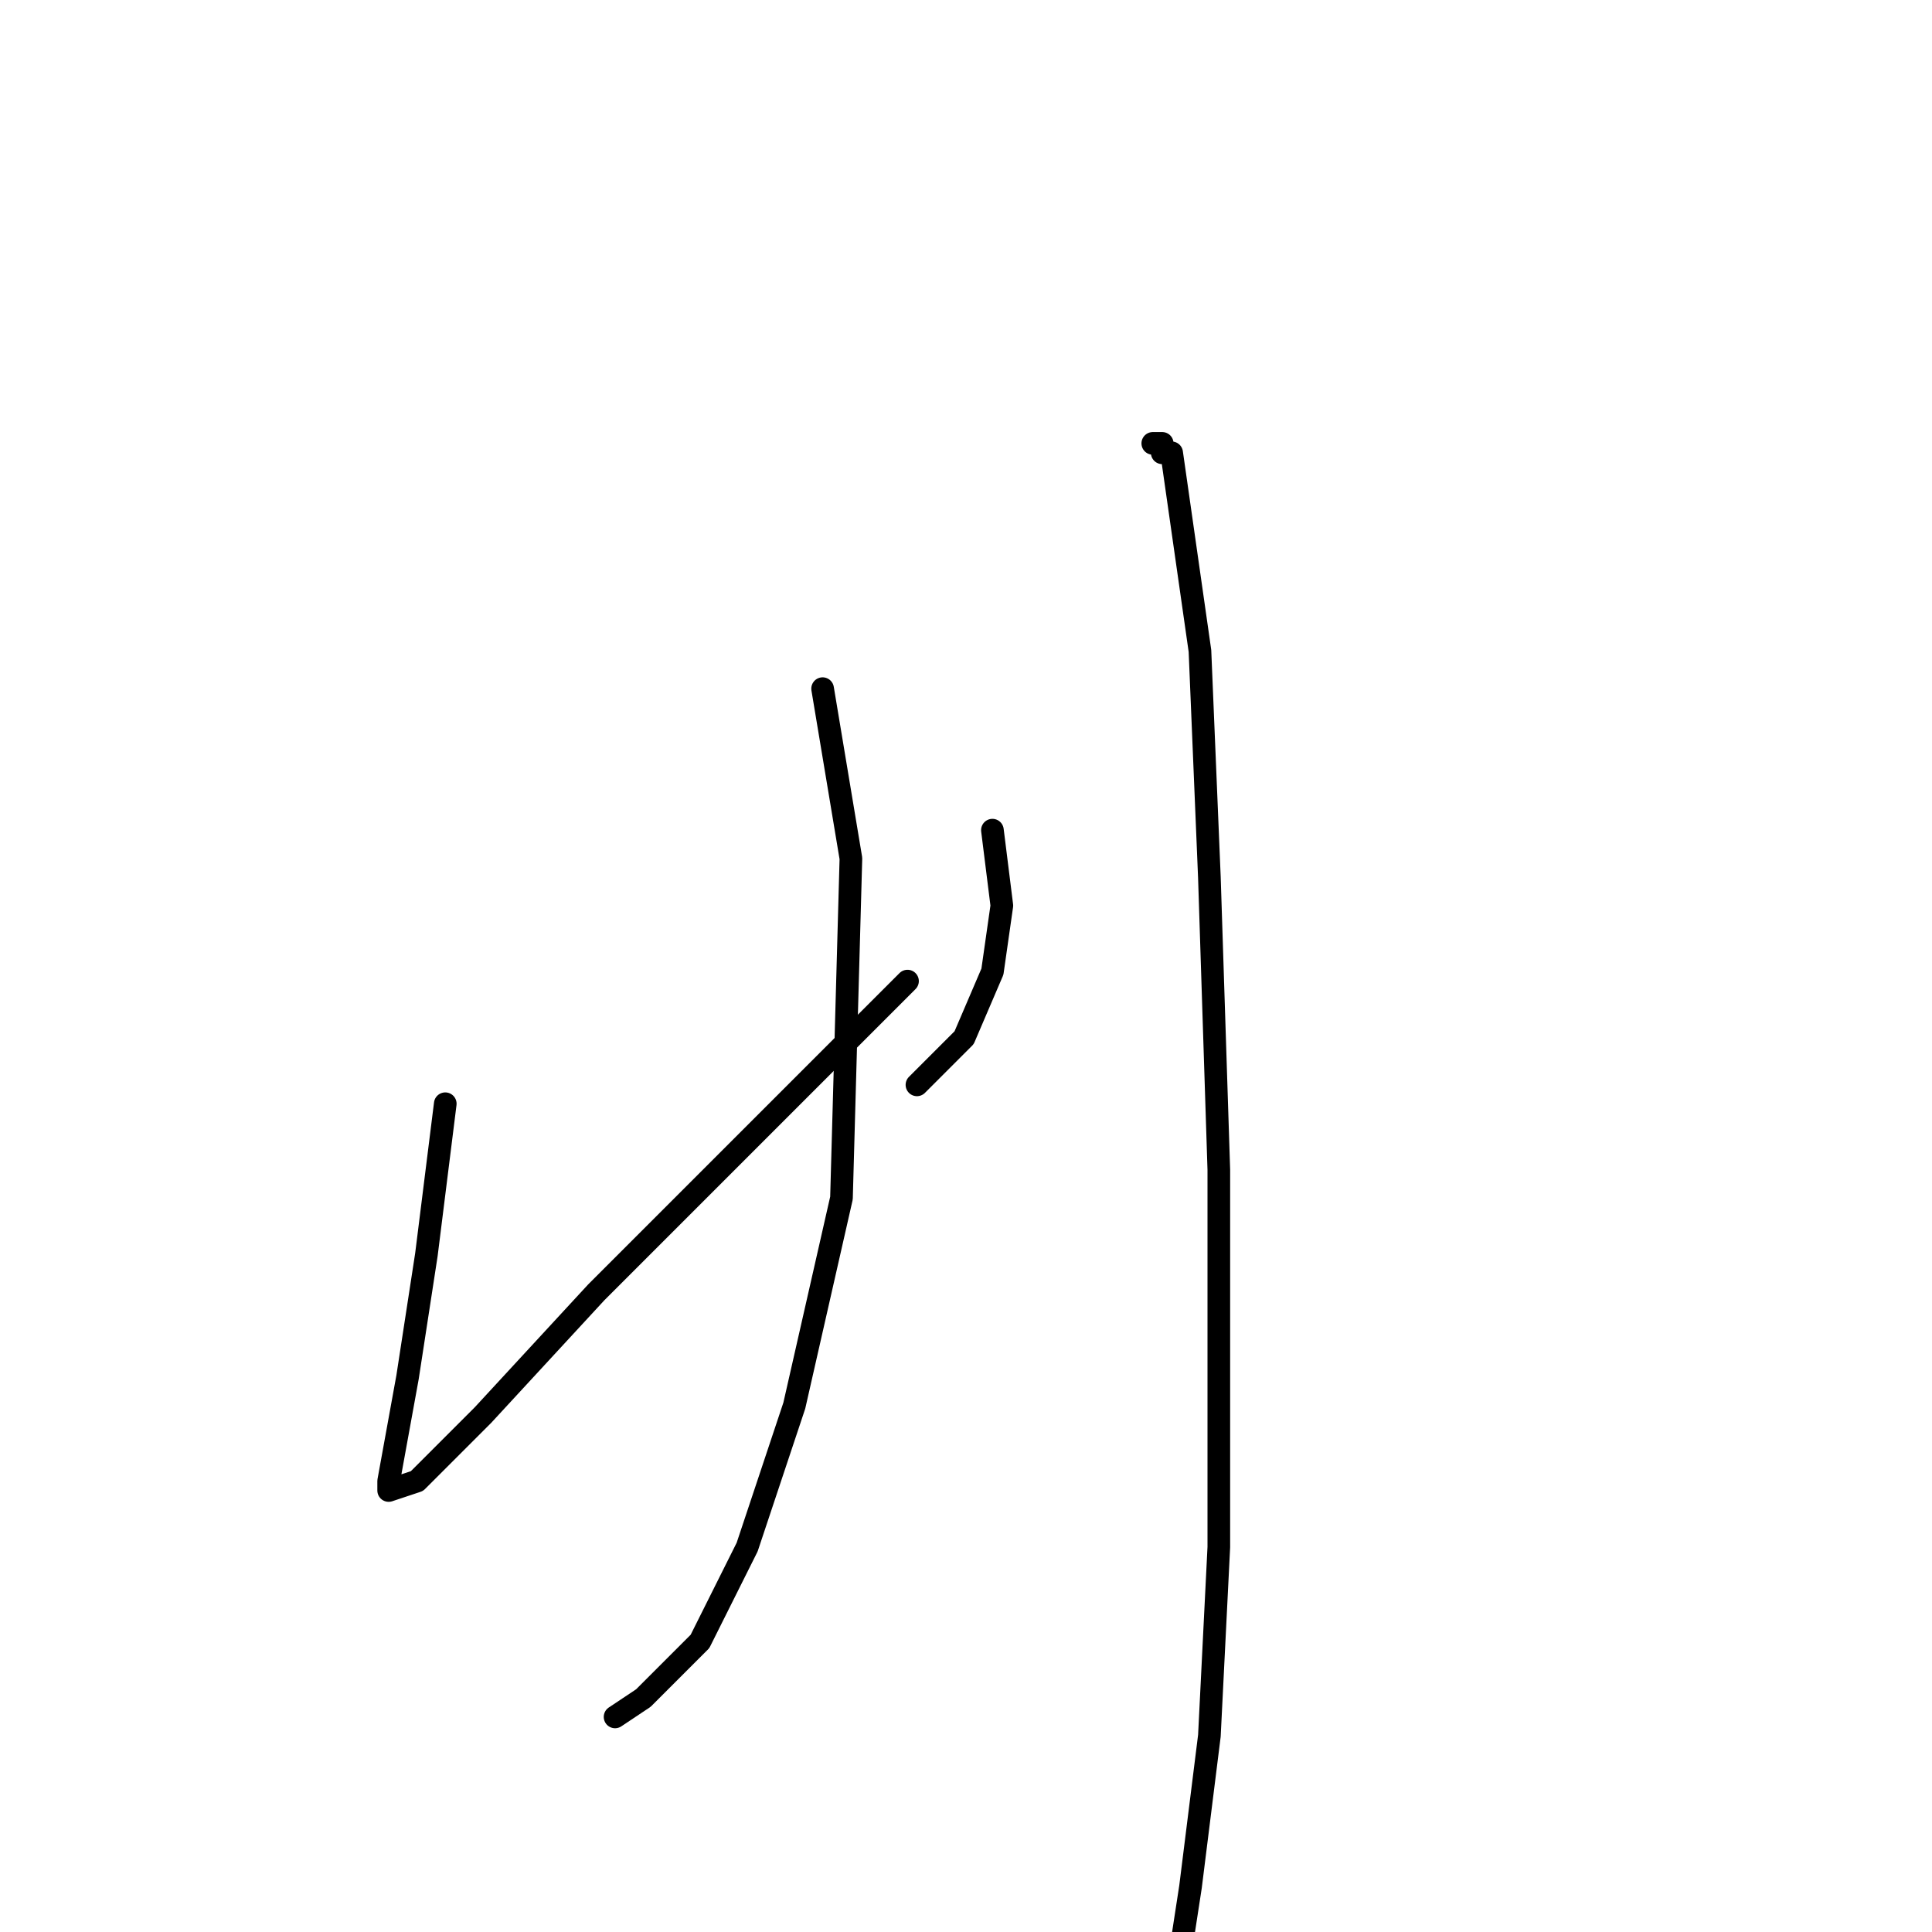 <?xml version="1.0" standalone="no"?>
    <svg width="256" height="256" xmlns="http://www.w3.org/2000/svg" version="1.1">
    <polyline stroke="black" stroke-width="3" stroke-linecap="round" fill="transparent" stroke-linejoin="round" points="59 146.25 56.5 166.25 54 182.5 51.5 196.25 51.5 197.5 55.25 196.25 64 187.5 79 171.25 95.25 155 112.75 137.5 120.25 130 120.25 130 " />
        <polyline stroke="black" stroke-width="3" stroke-linecap="round" fill="transparent" stroke-linejoin="round" points="131.5 110 132.75 120 131.5 128.75 127.75 137.5 121.5 143.75 121.5 143.75 " />
        <polyline stroke="black" stroke-width="3" stroke-linecap="round" fill="transparent" stroke-linejoin="round" points="109 91.25 112.75 113.75 111.5 158.75 105.25 186.25 99 205 92.75 217.5 85.25 225 81.5 227.5 81.5 227.5 " />
        <polyline stroke="black" stroke-width="3" stroke-linecap="round" fill="transparent" stroke-linejoin="round" points="152.75 58.75 154 58.75 154 60 155.25 60 156.5 68.75 159 86.25 160.25 116.25 161.5 155 161.5 205 160.25 230 157.75 250 155.25 266.25 155.25 266.25 " />
        </svg>